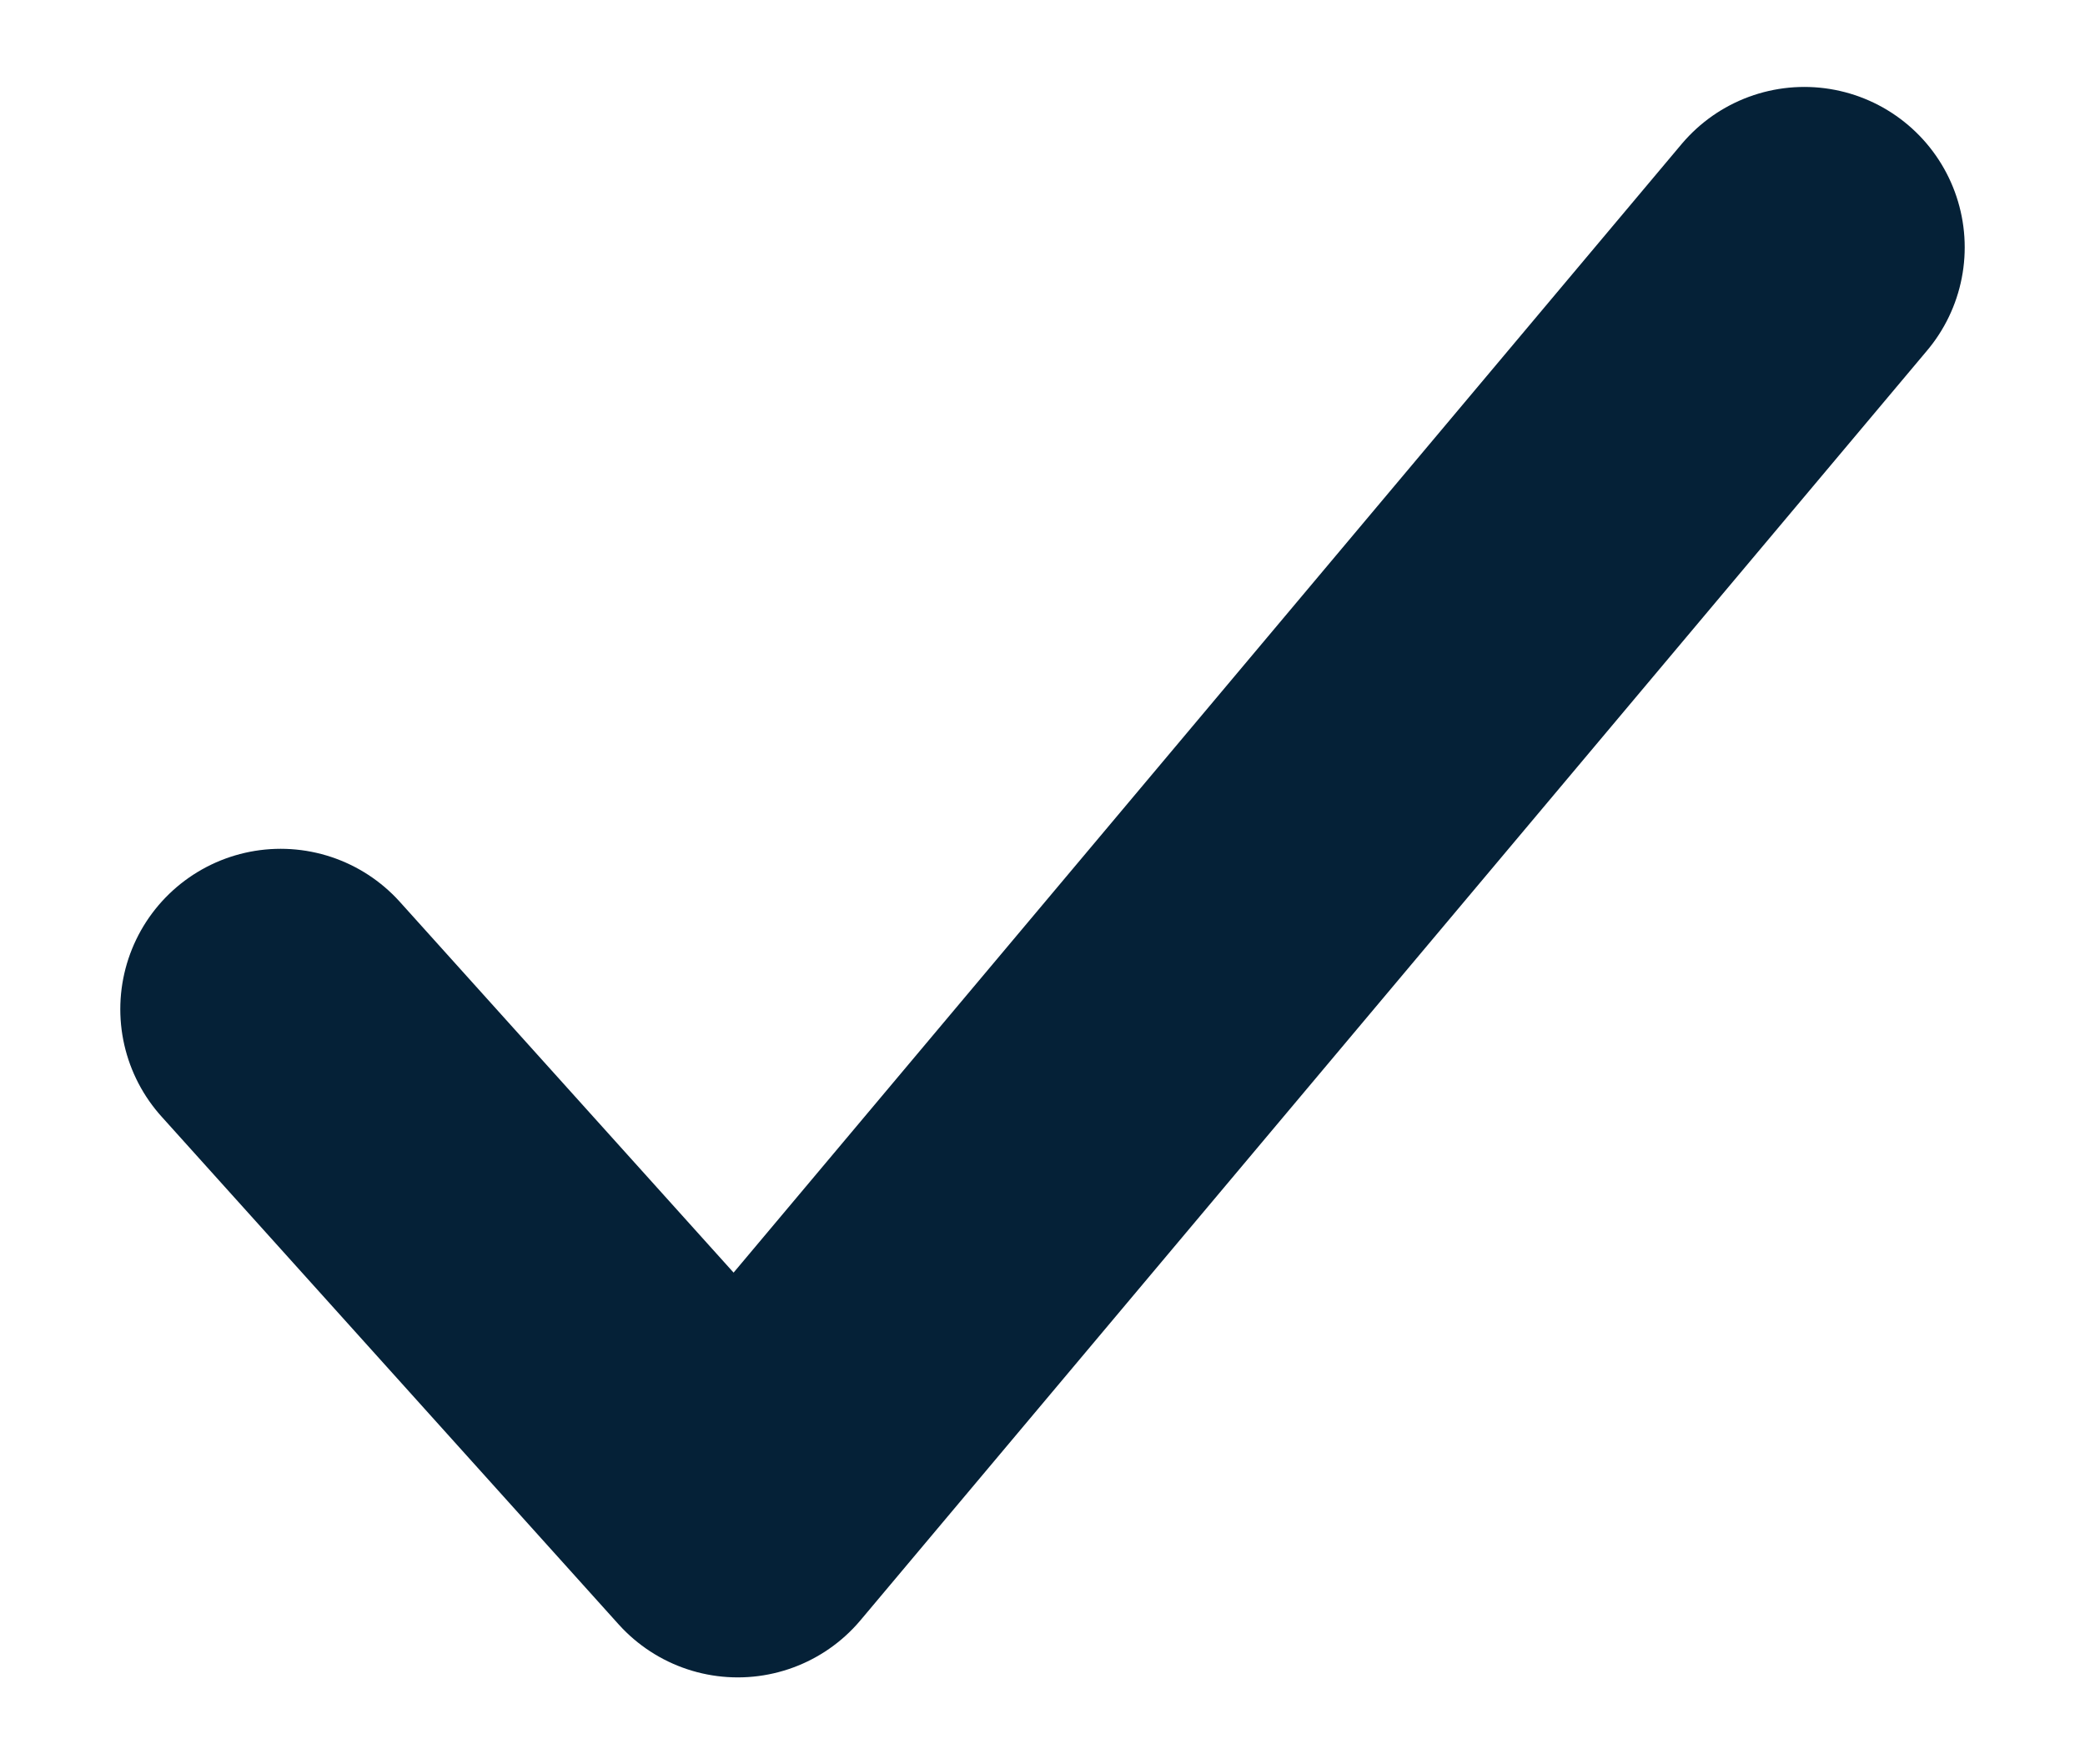 <svg width="13" height="11" viewBox="0 0 13 11" fill="none" xmlns="http://www.w3.org/2000/svg">
<path d="M11.25 1.542L4.6 9.458L1.75 6.292" stroke="#052137" stroke-width="2" stroke-linecap="round" stroke-linejoin="round"/>
</svg>

